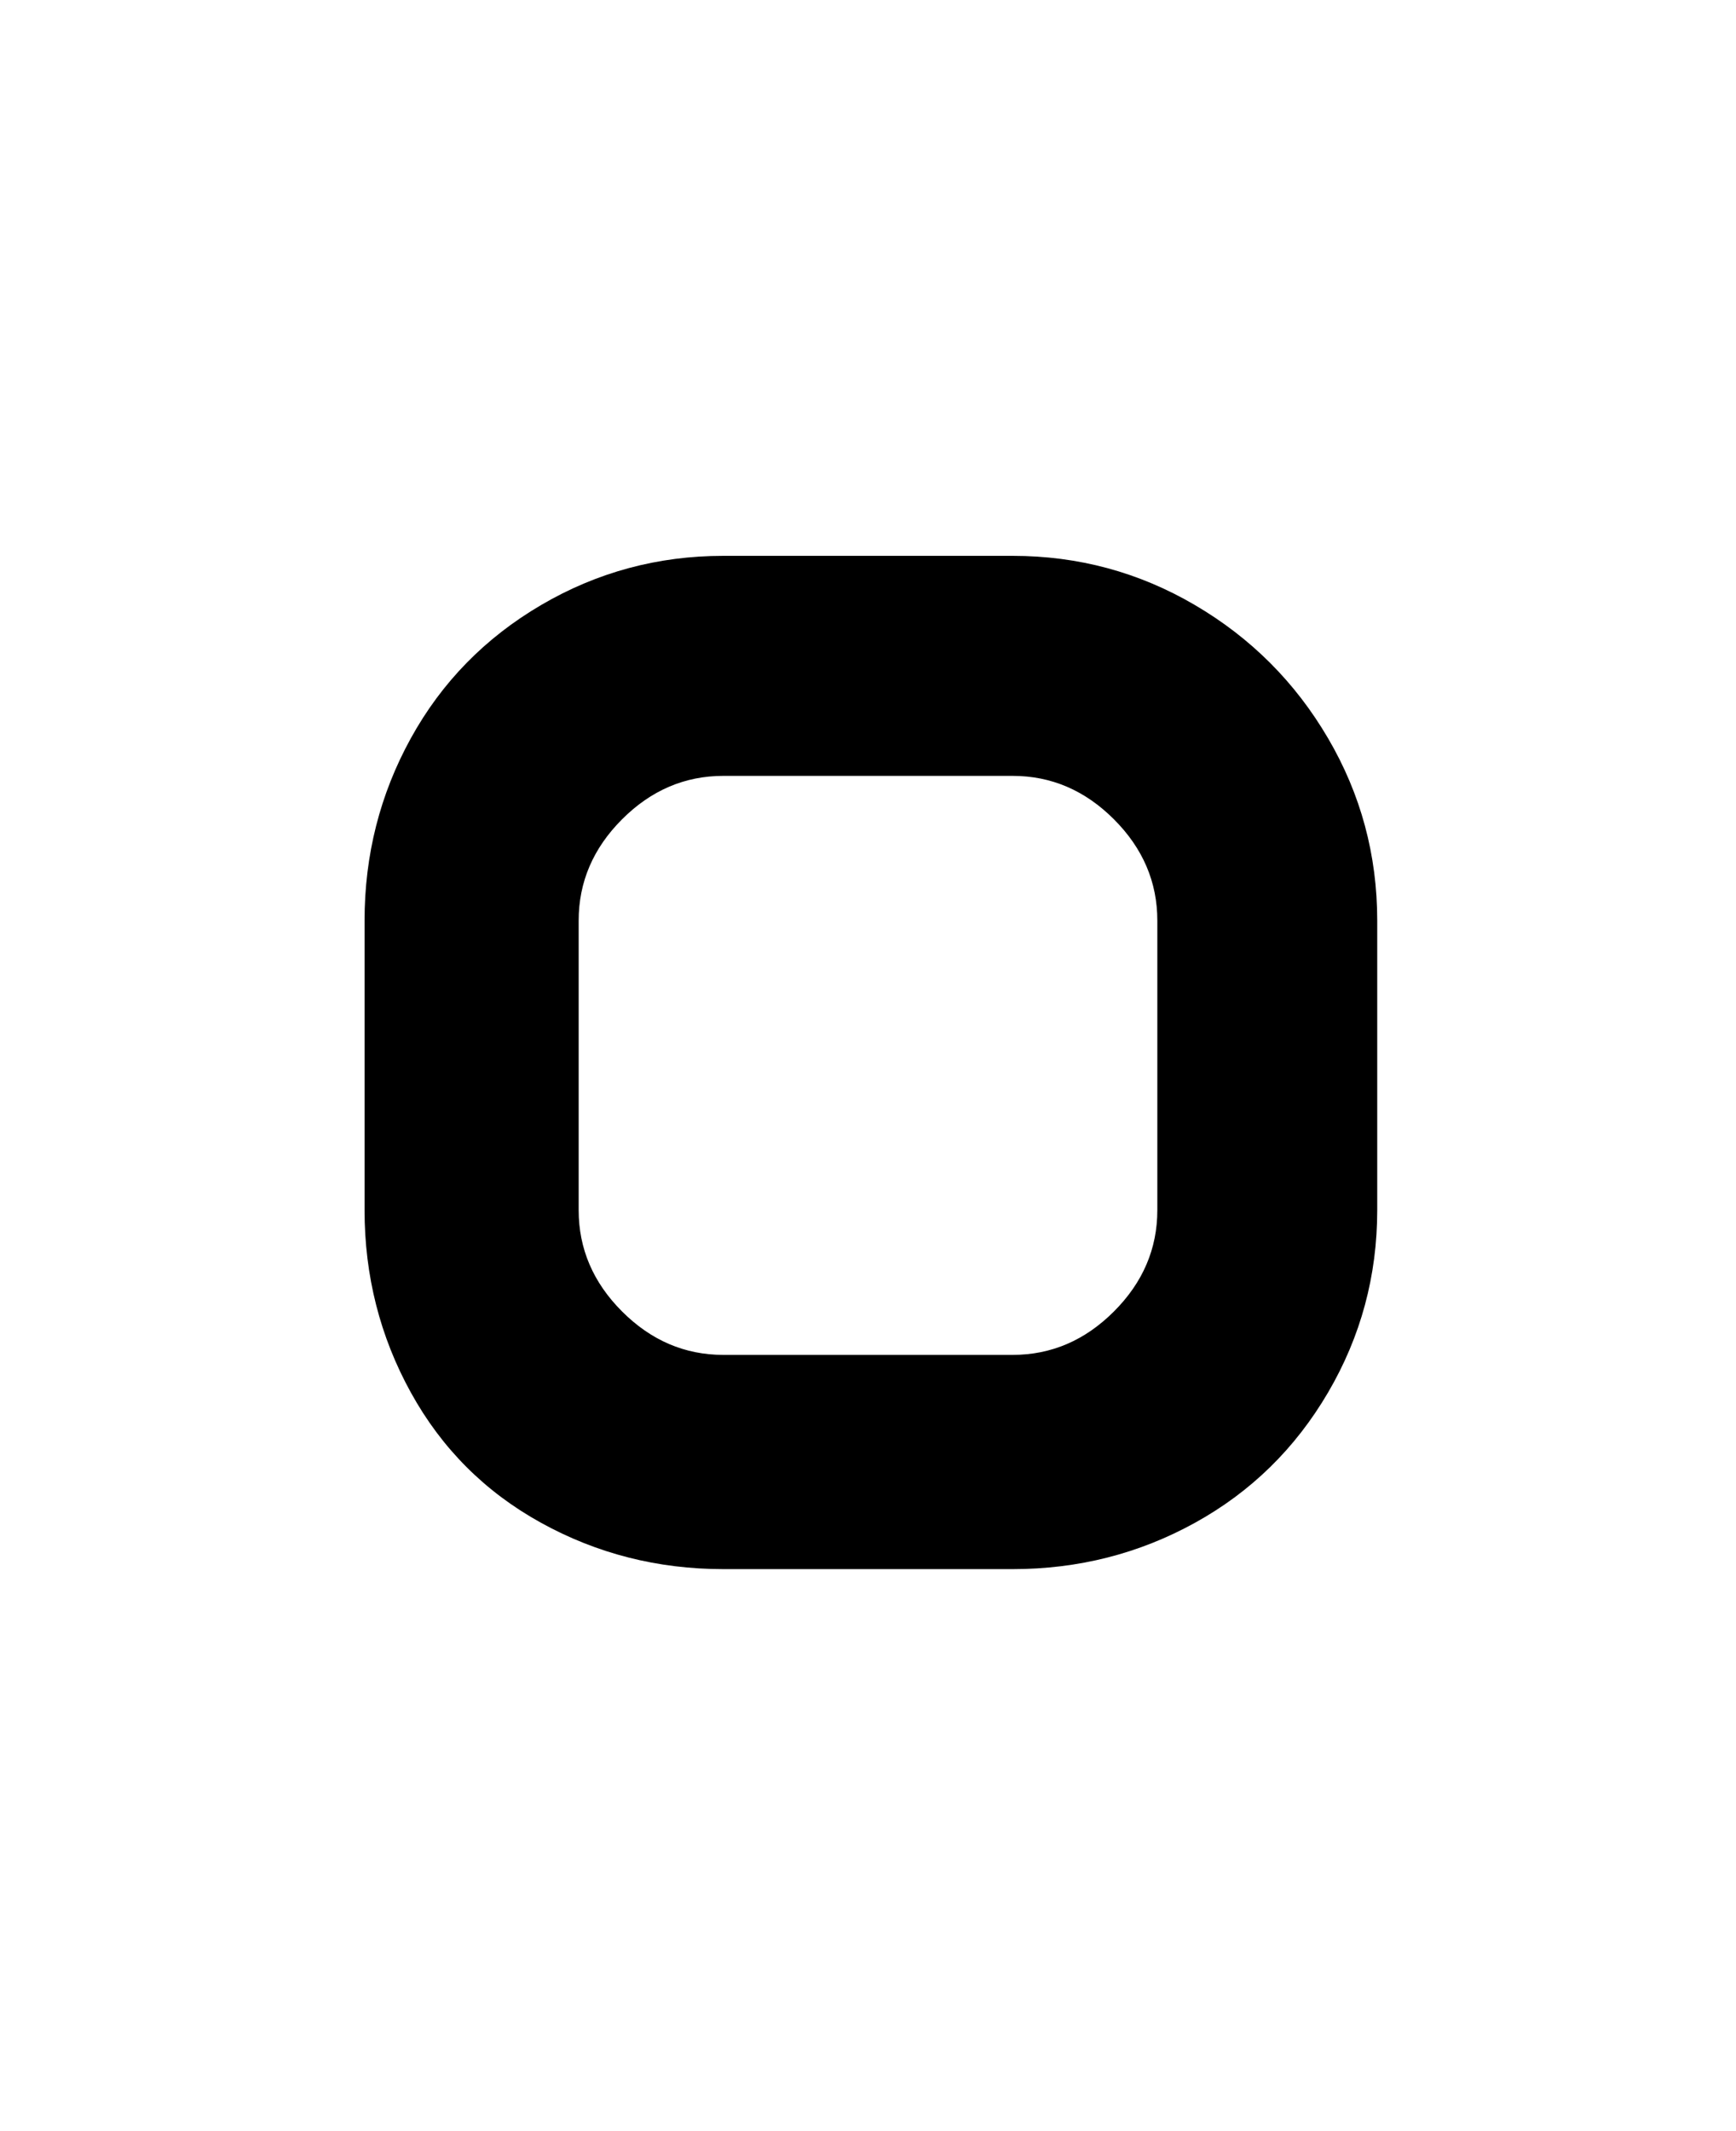 <svg viewBox="0 0 300 368" xmlns="http://www.w3.org/2000/svg"><path d="M175 271h-50q-17 0-31.5-8T71 240.5Q63 226 63 209v-50q0-17 8-31.5t22.5-23Q108 96 125 96h50q17 0 31.5 8.5t23 23Q238 142 238 159v50q0 17-8.5 31.5t-23 22.5q-14.5 8-31.5 8zm-50-137q-10 0-17.5 7.5T100 159v50q0 10 7.5 17.5T125 234h50q10 0 17.5-7.5T200 209v-50q0-10-7.5-17.5T175 134h-50z"/></svg>